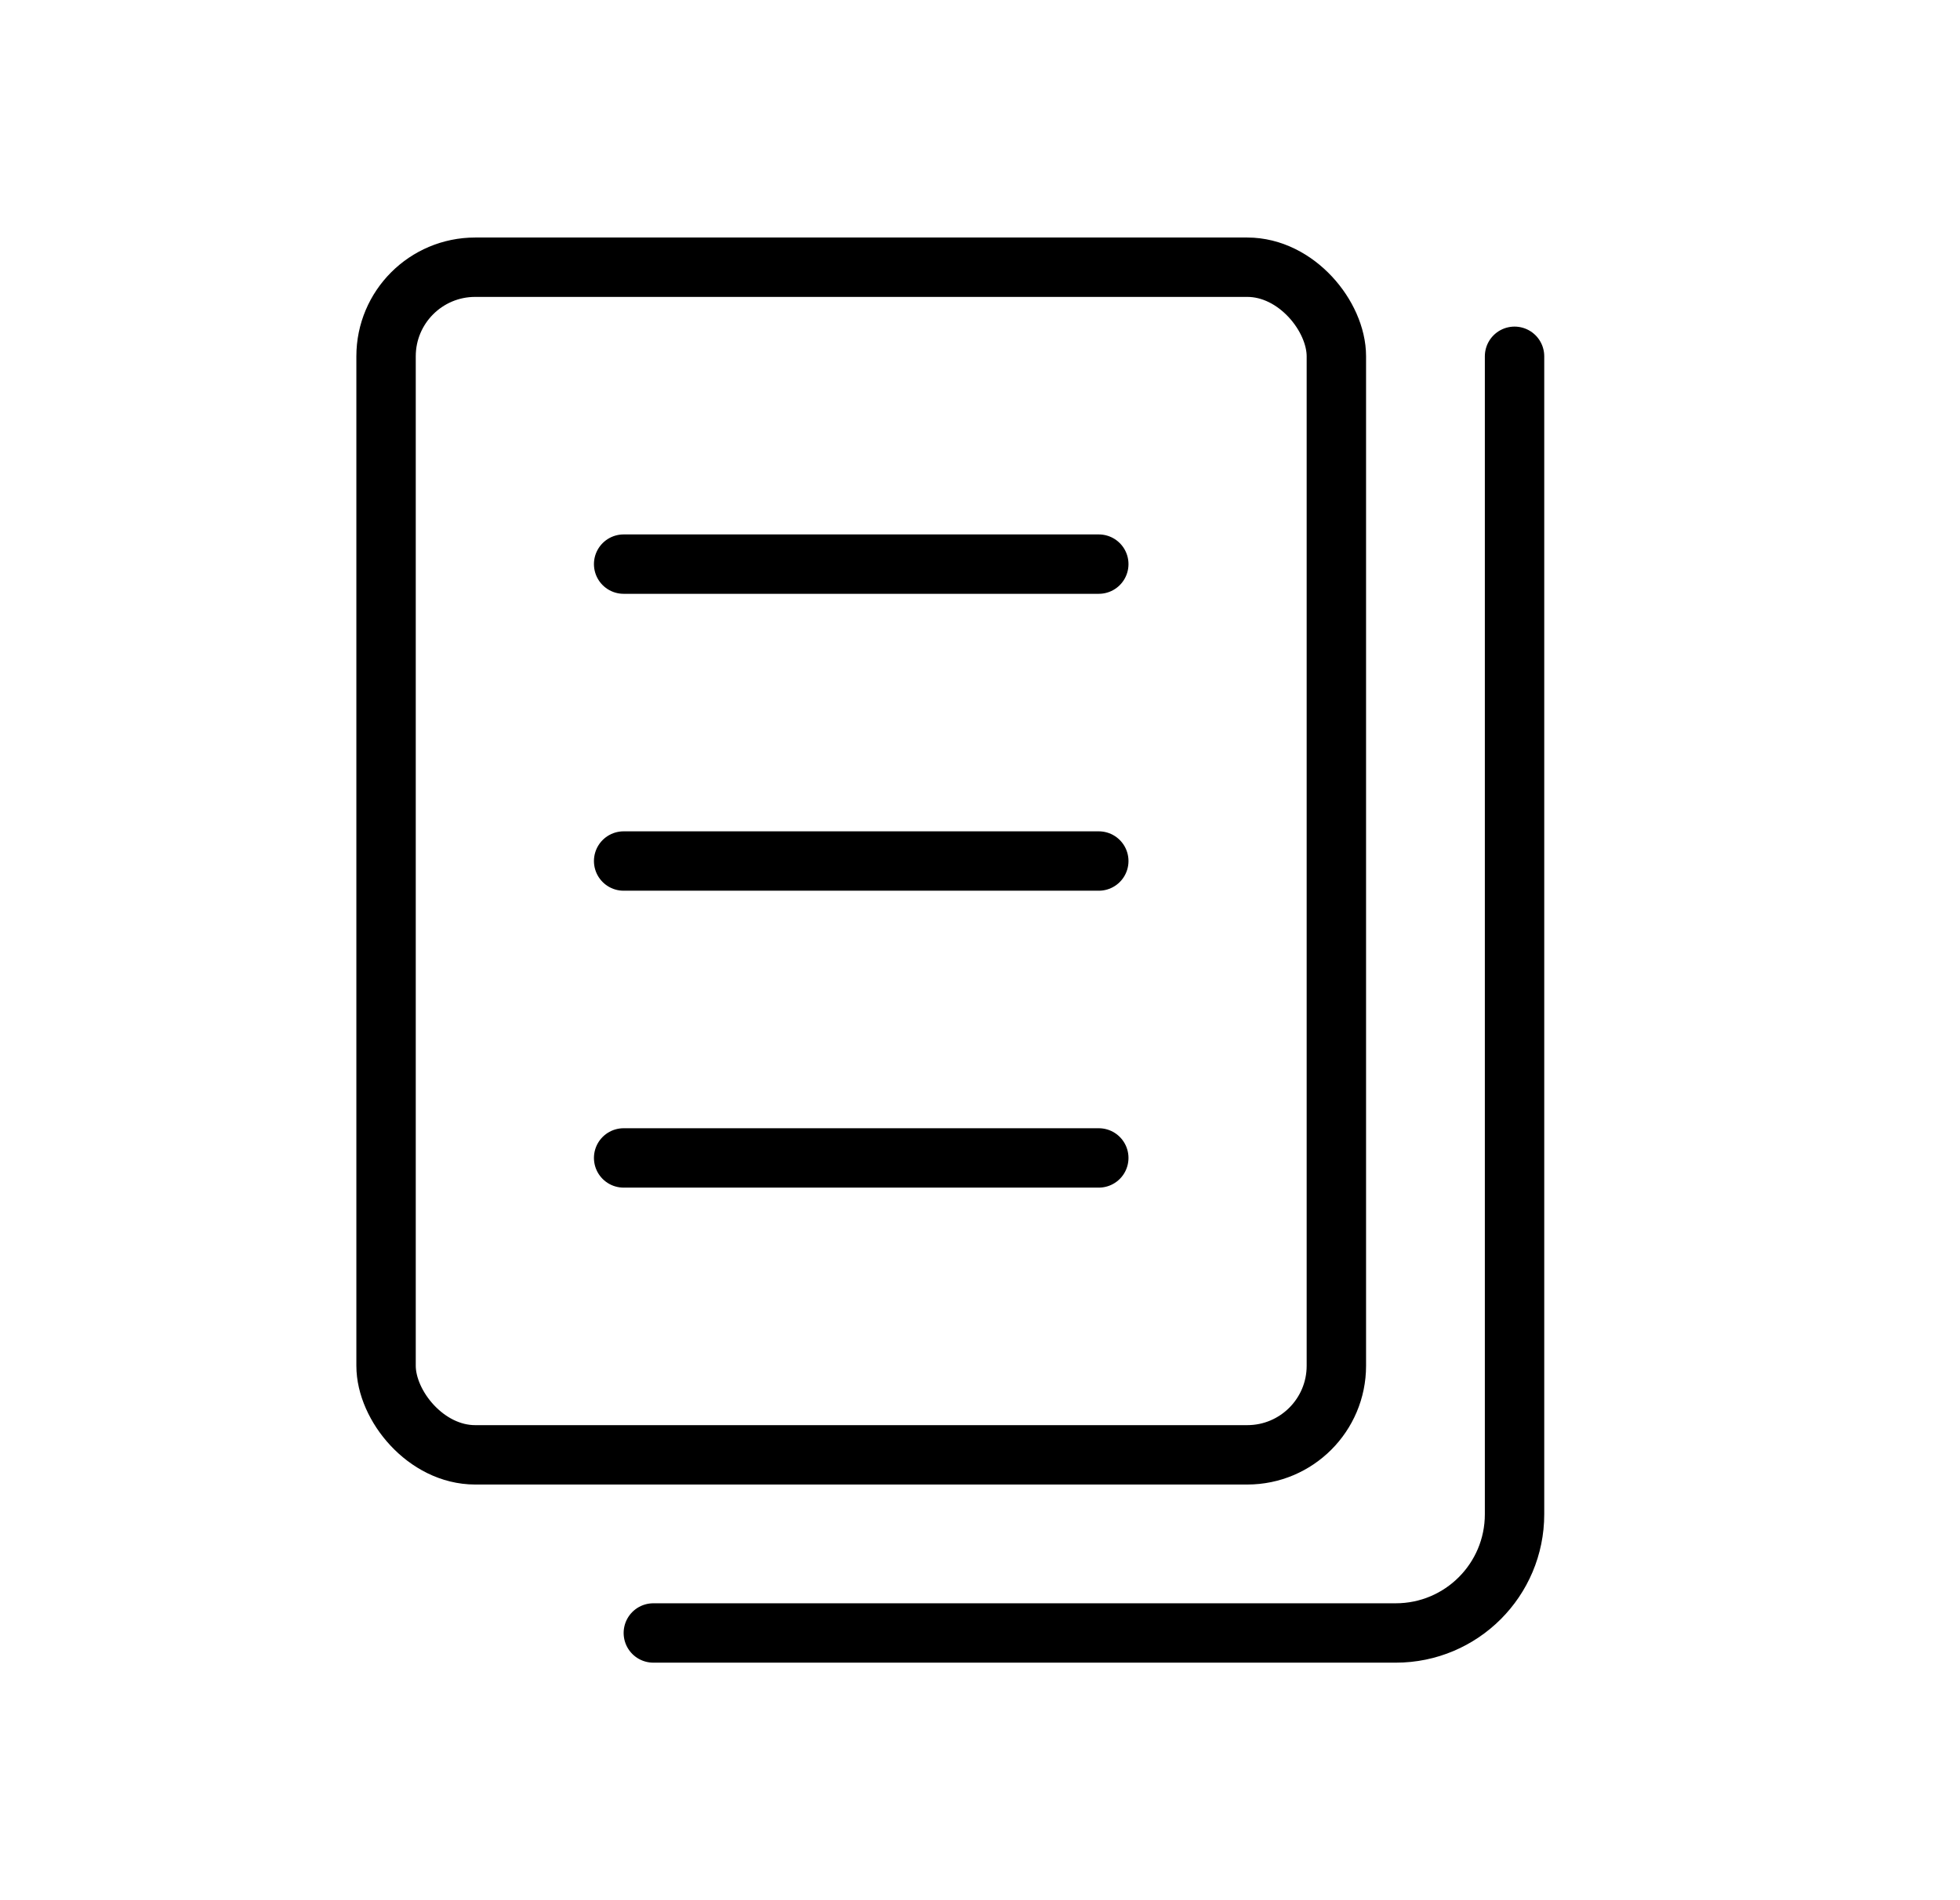 <svg viewBox="0 0 33 32" fill="none" xmlns="http://www.w3.org/2000/svg" stroke="currentColor"><path d="M25.5 6V25.5C25.5 26.605 24.605 27.5 23.5 27.5H11" stroke-linecap="round"/><rect x="6.5" y="4.5" width="16" height="20" rx="1.5"/><line x1="10.5" y1="9.5" x2="18.5" y2="9.5" stroke-linecap="round"/><line x1="10.5" y1="14.5" x2="18.5" y2="14.5" stroke-linecap="round"/><line x1="10.5" y1="19.5" x2="18.5" y2="19.5" stroke-linecap="round"/></svg>
